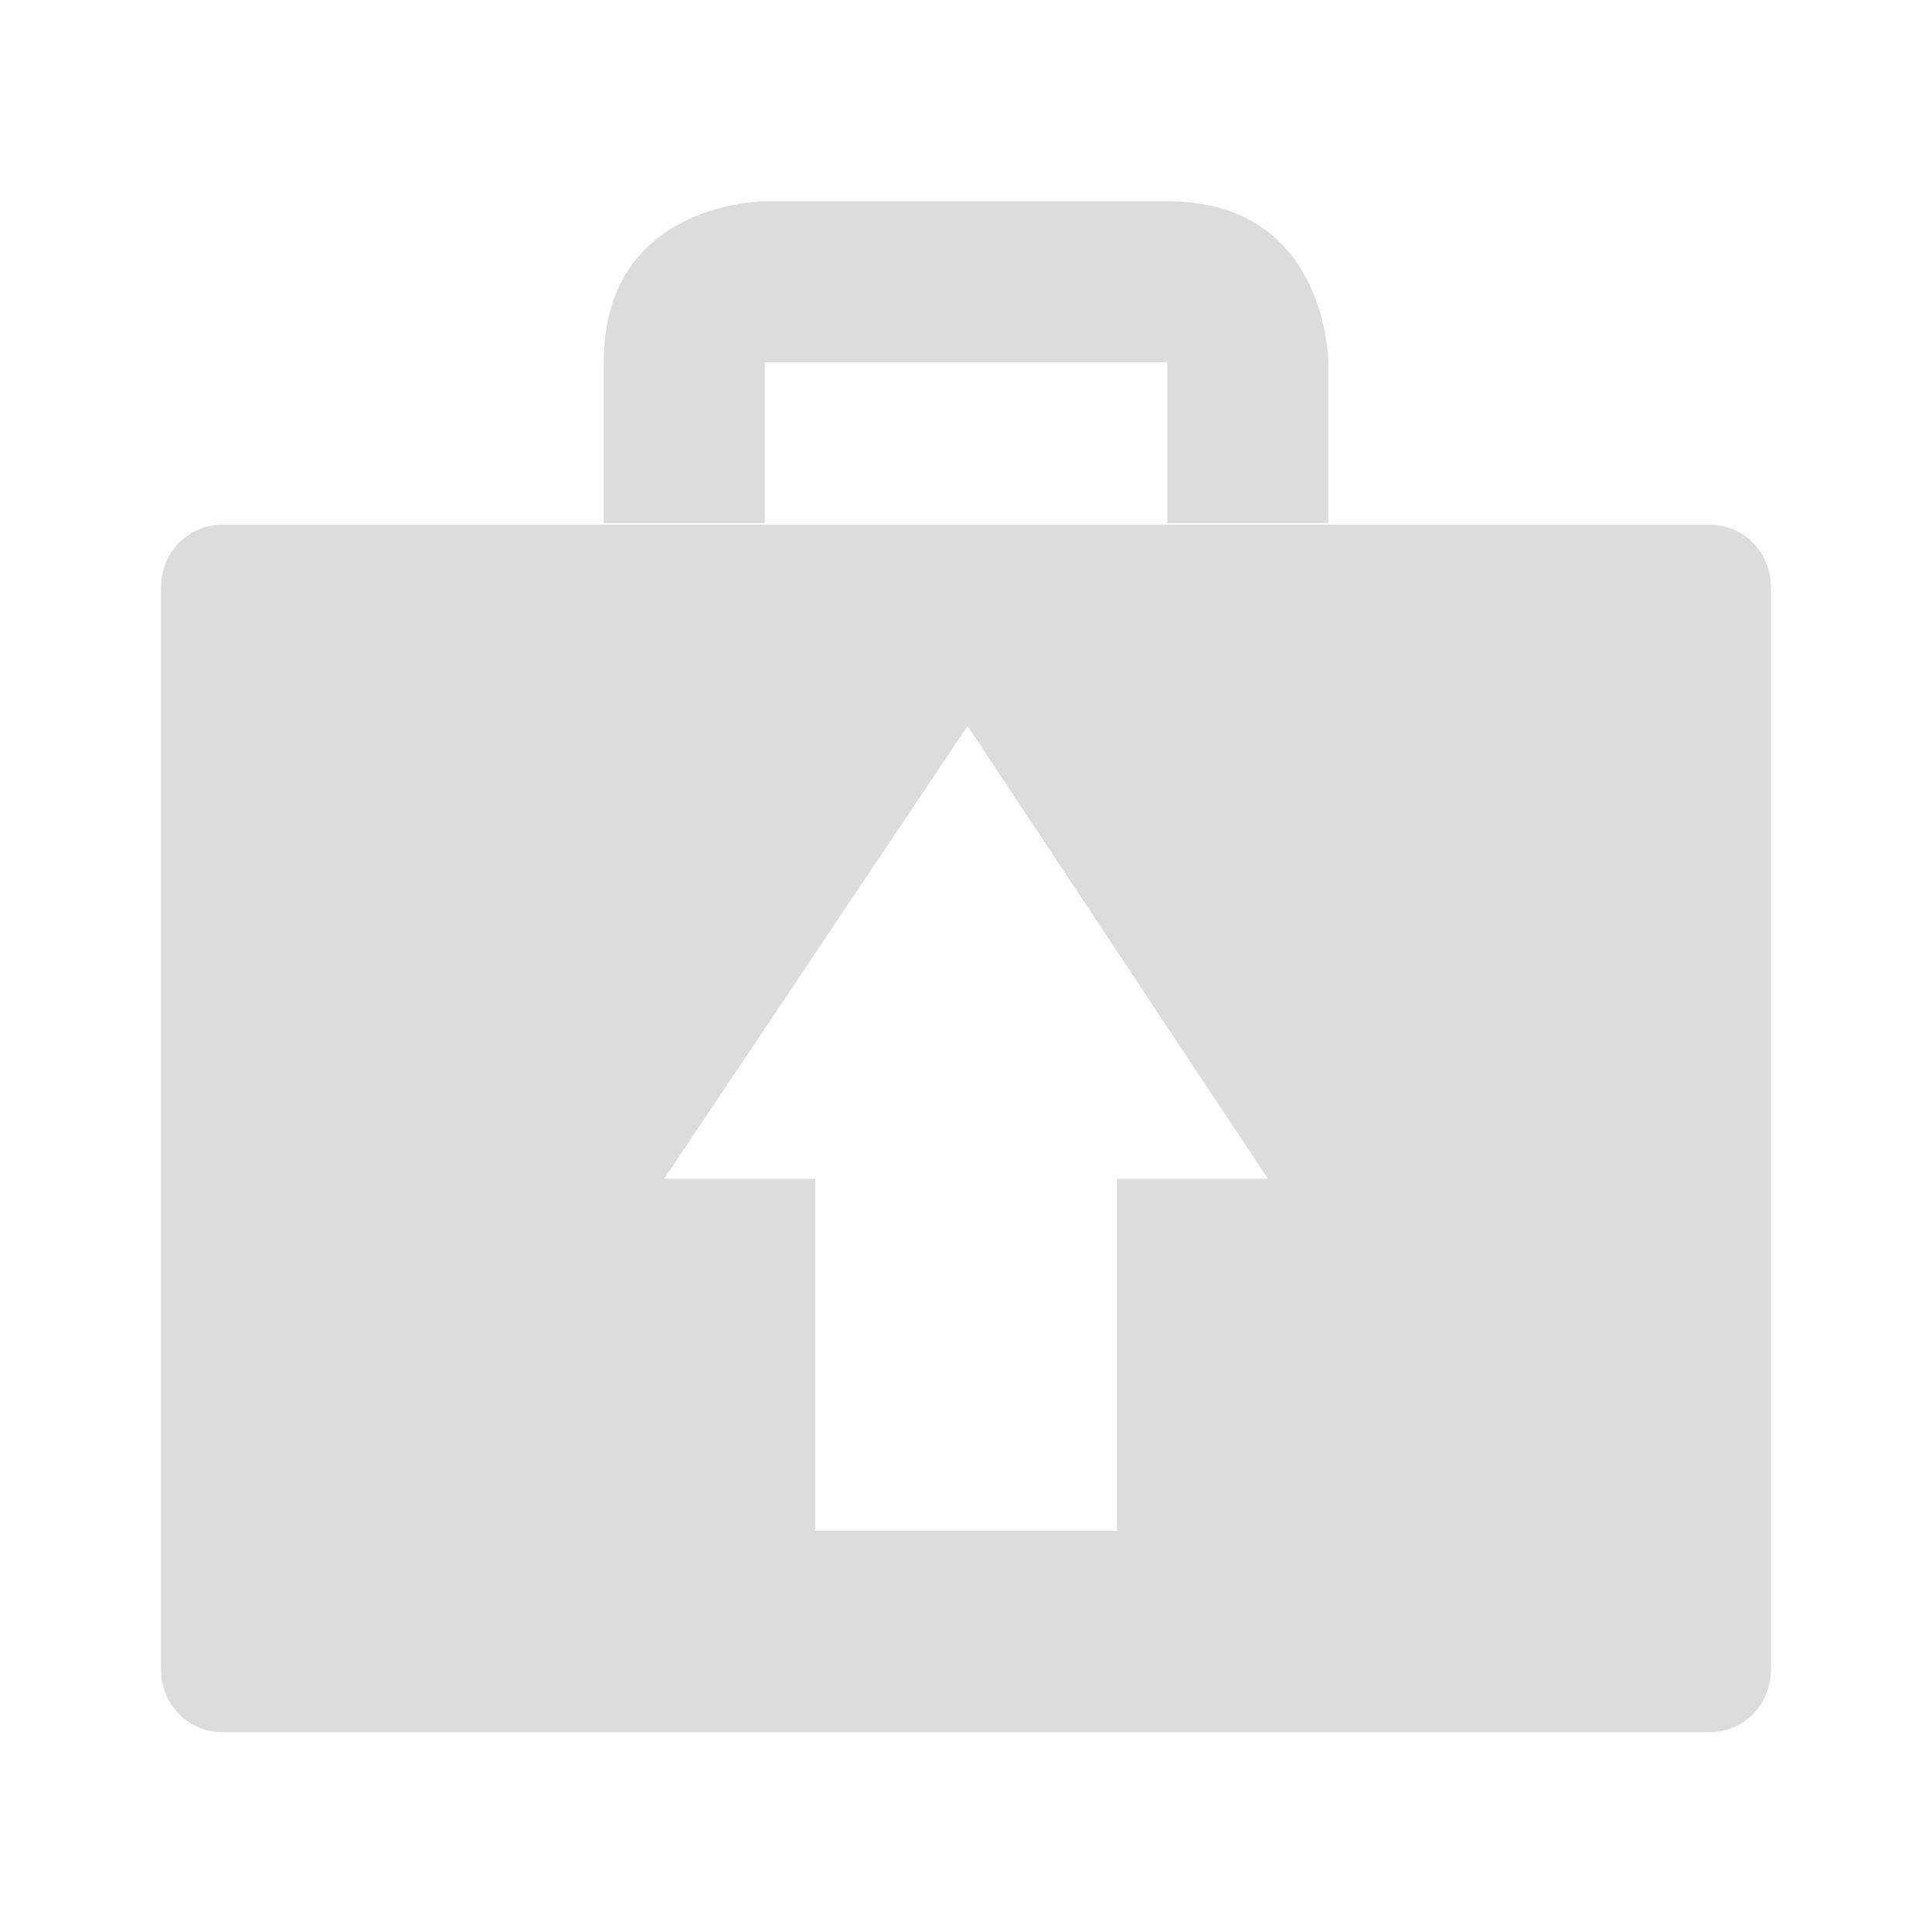 <svg width="256" xmlns="http://www.w3.org/2000/svg" height="256" viewBox="0 0 256 256" xmlns:xlink="http://www.w3.org/1999/xlink">
<g style="fill:#dcdcdc">
<path d="M 29.457 69.523 C 24.949 69.523 21.332 73.207 21.332 77.855 L 21.332 221.191 C 21.332 225.84 24.949 229.523 29.457 229.523 L 226.543 229.523 C 231.051 229.523 234.668 225.84 234.668 221.191 L 234.668 77.855 C 234.668 73.207 231.051 69.523 226.543 69.523 Z M 128.207 96.191 L 168 156.191 L 148 156.191 L 148 202.855 L 108 202.855 L 108 156.191 L 88 156.191 Z "/>
<path d="M 101.332 69.332 L 101.332 48 L 154.668 48 L 154.668 69.332 L 176 69.332 L 176 48 C 176 48 176 26.668 154.668 26.668 C 135.273 26.668 101.332 26.668 101.332 26.668 C 101.332 26.668 80 26.668 80 48 C 80 67.395 80 69.332 80 69.332 Z "/>
</g>
</svg>
